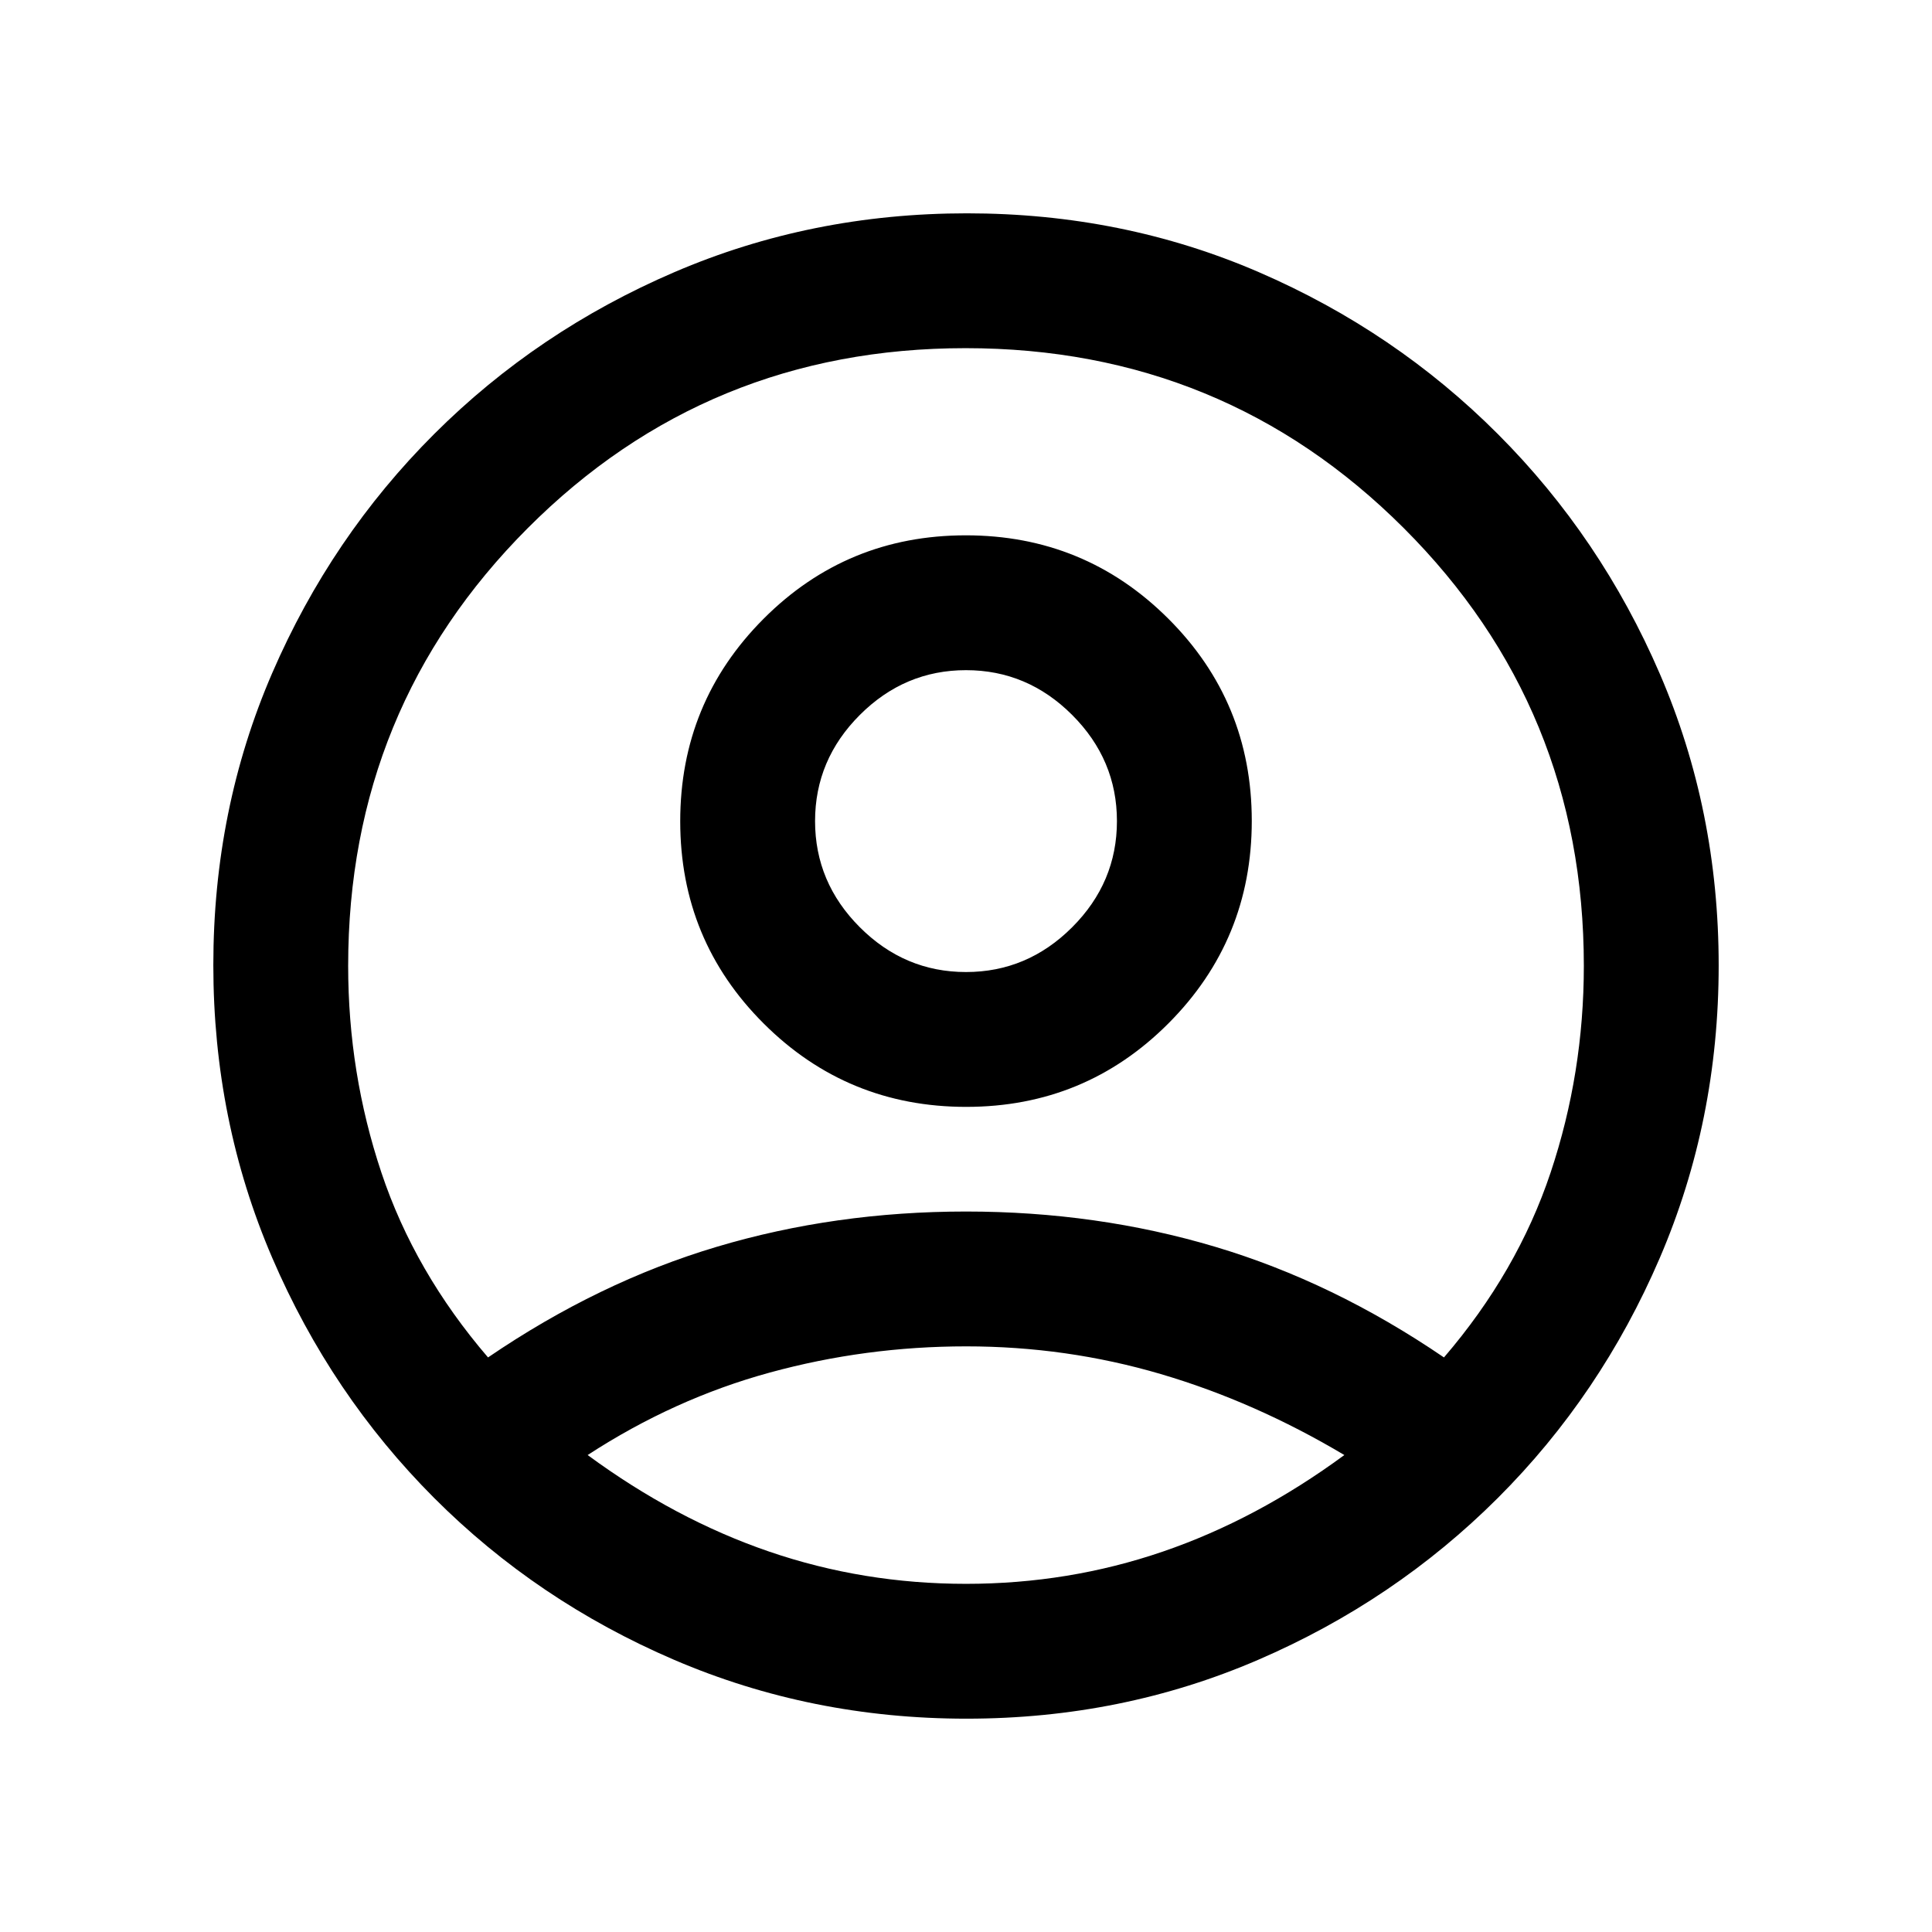 <svg xmlns="http://www.w3.org/2000/svg" height="20" viewBox="0 -960 960 960" width="20"><path d="M242.5-285.5q55-37.5 113.75-55T480-358q65 0 123.75 17.5t113.75 55q36.5-42.5 53-91.89Q787-426.77 787-480.07q0-128.1-89.48-217.52Q608.04-787 479.77-787q-128.27 0-217.52 89.41Q173-608.17 173-480.07q0 53.3 16.5 102.68 16.5 49.39 53 91.89ZM480.11-410Q421-410 379.5-451.39T338-551.89q0-59.11 41.39-100.61t100.5-41.5q59.11 0 100.61 41.39t41.5 100.5q0 59.11-41.39 100.61T480.11-410Zm.17 304q-77.19 0-145.35-29.26-68.15-29.27-119.29-80.5Q164.5-267 135.25-335.05 106-403.09 106-480.46q0-77.45 29.26-145.11 29.27-67.65 80.5-118.79Q267-795.5 335.05-824.75 403.09-854 480.46-854q77.45 0 145.11 29.26 67.65 29.27 118.79 80.5Q795.5-693 824.75-625.19T854-480.28q0 77.19-29.26 145.35-29.27 68.15-80.5 119.29Q693-164.5 625.19-135.25T480.28-106Zm-.28-67q51 0 97.75-16T668-237q-44.5-26.5-91.25-40.25T480.06-291q-49.94 0-97.5 13T292-237q43.5 32 90.25 48T480-173Zm0-304q30.5 0 52.75-22.25T555-552q0-30.5-22.25-52.75T480-627q-30.5 0-52.75 22.25T405-552q0 30.5 22.25 52.75T480-477Zm0-75Zm0 315Z"/></svg>